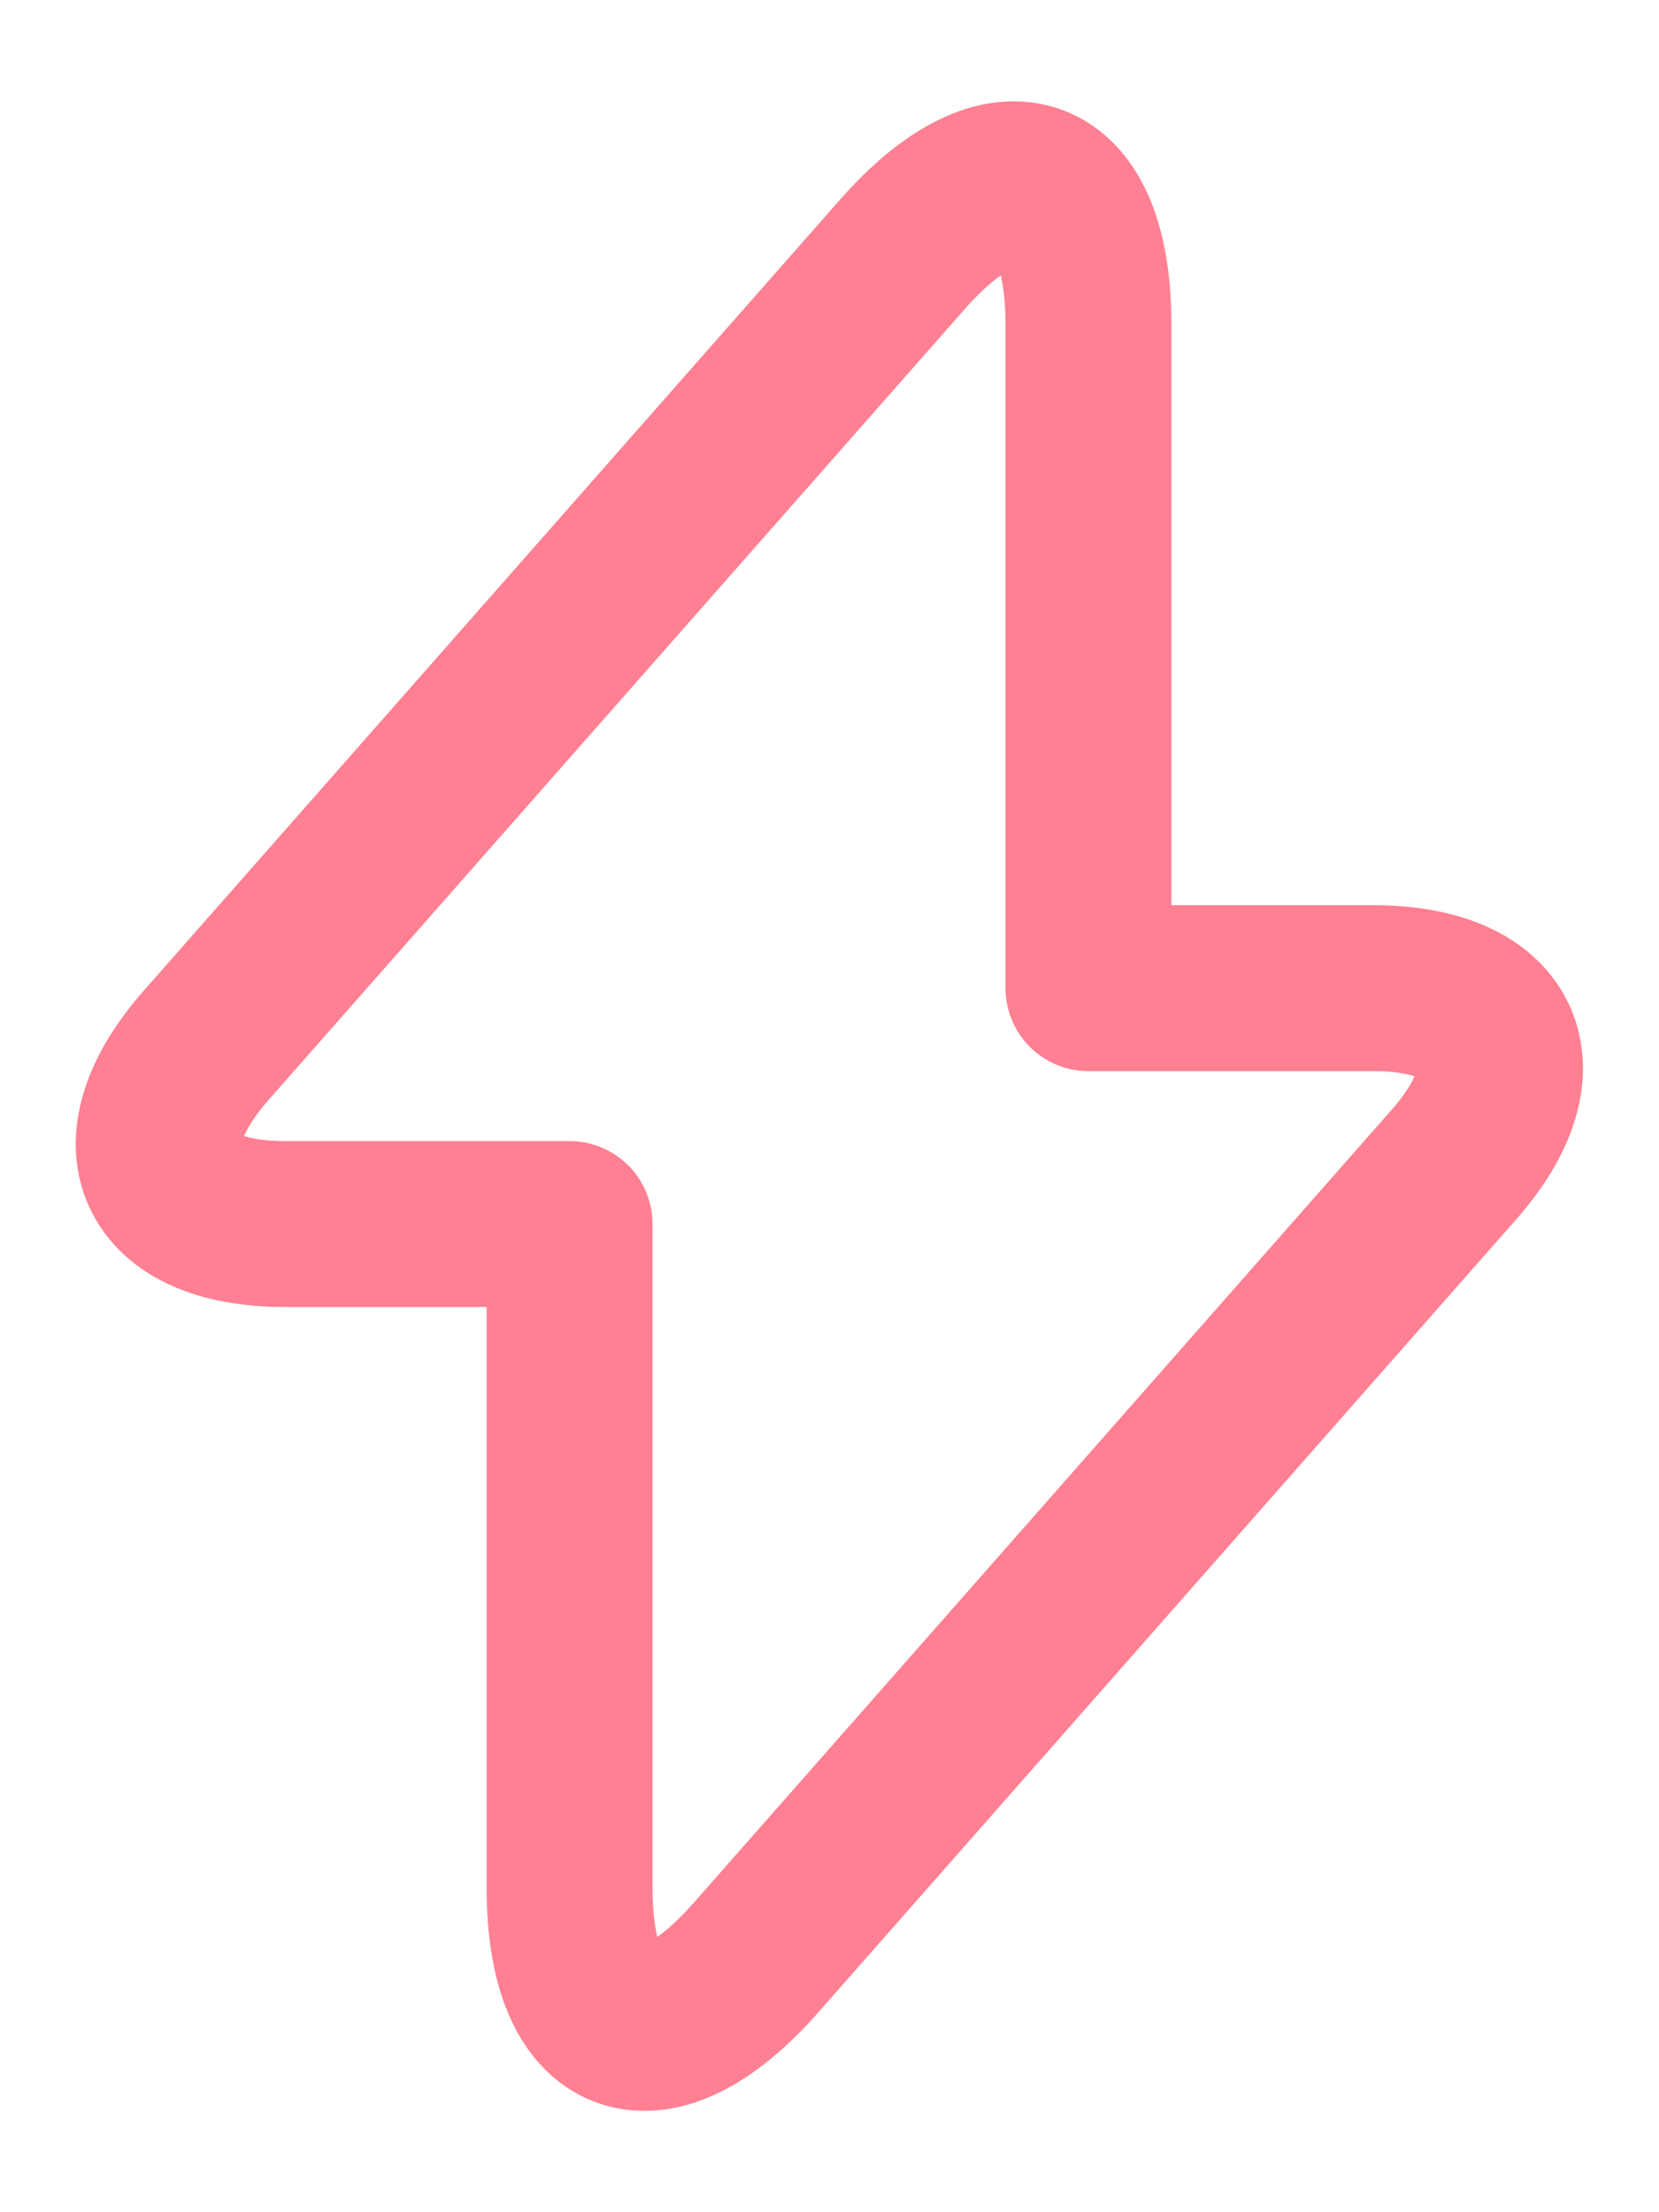<svg width="12" height="16" viewBox="0 0 12 16" fill="none" xmlns="http://www.w3.org/2000/svg">
<path d="M4.12 8.853V13.653C4.12 14.773 4.727 15 5.467 14.16L10.513 8.427C11.133 7.727 10.873 7.147 9.933 7.147H7.873V2.347C7.873 1.227 7.267 1 6.527 1.84L1.48 7.573C0.867 8.28 1.127 8.853 2.06 8.853H4.12Z" stroke="#FF8092" stroke-width="1.2" stroke-linecap="round" stroke-linejoin="round"/>
</svg>
